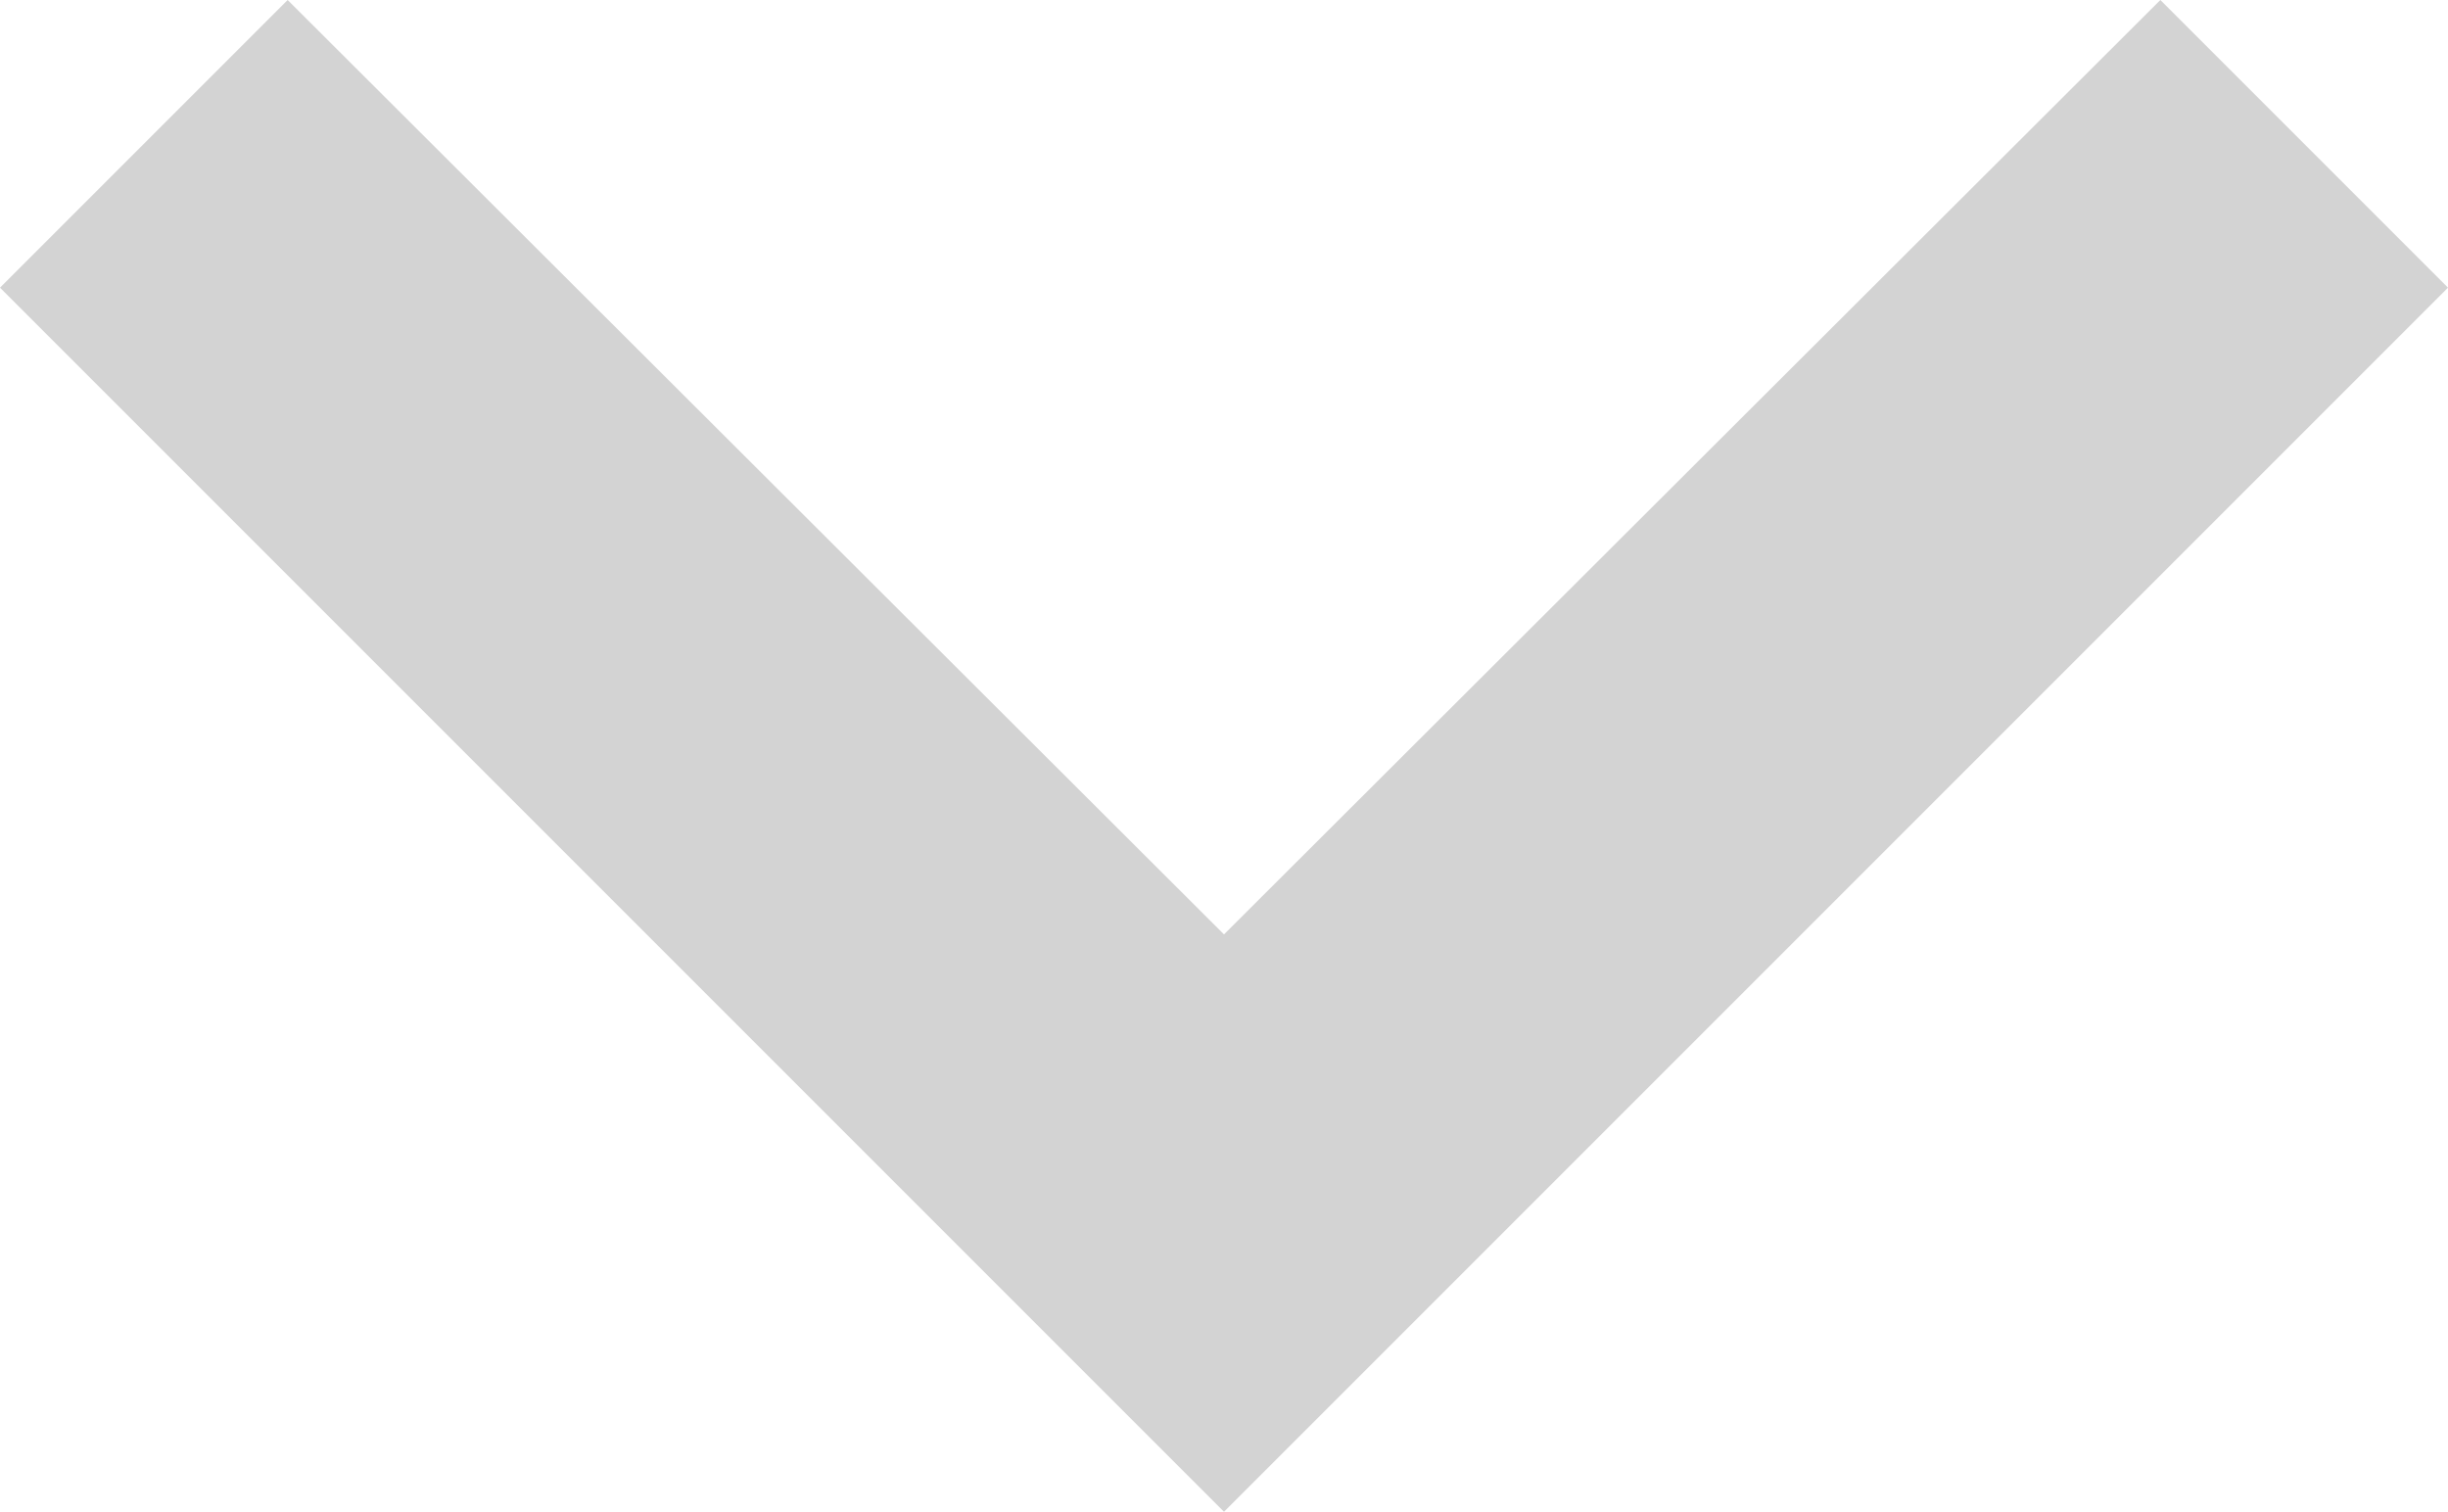 <svg xmlns="http://www.w3.org/2000/svg" width="12" height="7.41" viewBox="0 0 12 7.41">
  <path id="Path_5" data-name="Path 5" d="M7.41,8.59,12,13.17l4.59-4.58L18,10l-6,6L6,10Z" transform="translate(-6 -8.59)" fill="#d3d3d3"/>
</svg>
